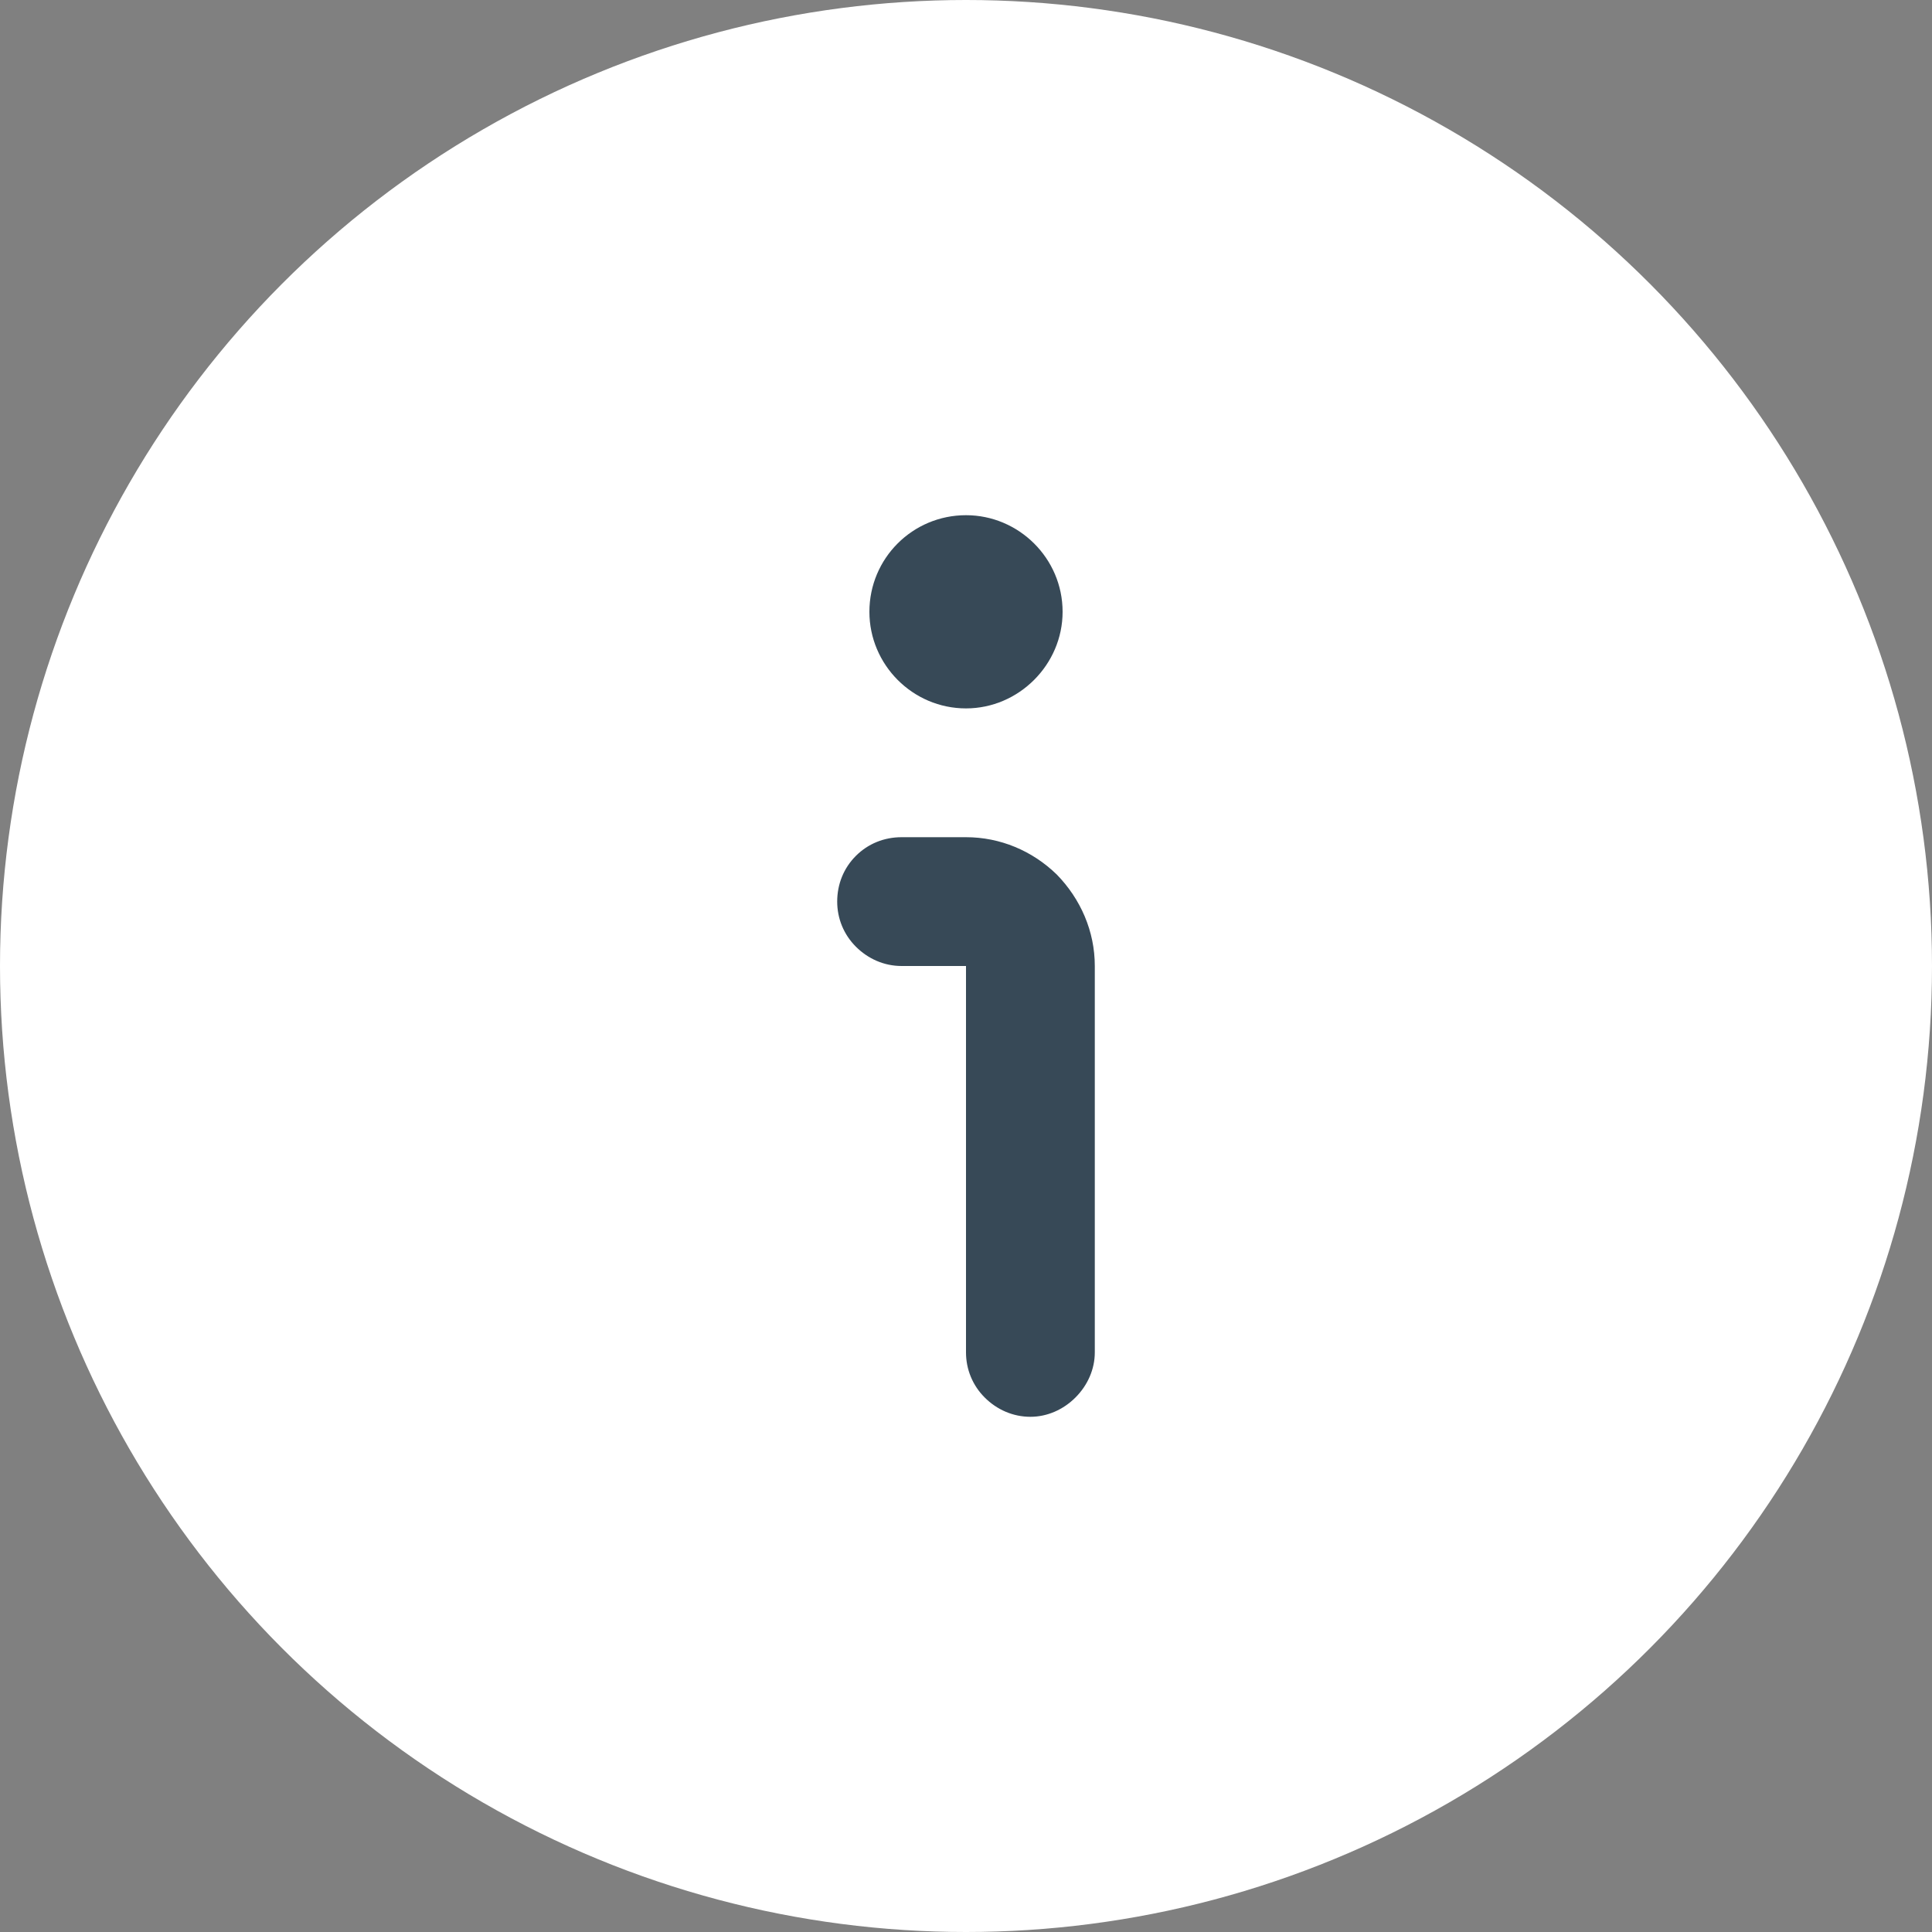 <svg width="30" height="30" viewBox="0 0 30 30" fill="none" xmlns="http://www.w3.org/2000/svg" xmlns:xlink="http://www.w3.org/1999/xlink">
	<rect x="0" y="0" width="30" height="30" fill="#808080" stroke="none"/>
	<desc>
			Created with Pixso.
	</desc>
	<defs>
		<clipPath id="clip2055_409">
			<rect id="fi-rr-info" width="24" height="24" transform="translate(3 3)" fill="white" fill-opacity="0"/>
		</clipPath>
	</defs>
	<circle id="Ellipse 9" cx="15" cy="15" r="15" fill="#FFFFFF" fill-opacity="1"/>
	<rect id="fi-rr-info" width="24" height="24" transform="translate(3 3)" fill="#FFFFFF" fill-opacity="0"/>
	<g clip-path="url(#clip2055_409)">
		<path id="Vector" d="M15 3C12.62 3 10.3 3.7 8.33 5.02C6.35 6.34 4.82 8.21 3.91 10.4C3 12.6 2.76 15.01 3.23 17.34C3.69 19.66 4.83 21.8 6.51 23.48C8.19 25.16 10.33 26.3 12.65 26.76C14.98 27.23 17.39 26.99 19.59 26.08C21.78 25.17 23.65 23.64 24.97 21.66C26.29 19.69 27 17.37 27 15C26.99 11.81 25.73 8.76 23.48 6.51C21.23 4.26 18.18 3 15 3L15 3ZM15 25C13.02 25 11.08 24.41 9.44 23.31C7.79 22.21 6.51 20.65 5.76 18.82C5 17 4.8 14.98 5.19 13.04C5.57 11.1 6.53 9.32 7.92 7.92C9.32 6.53 11.1 5.57 13.04 5.19C14.98 4.8 17 5 18.82 5.76C20.65 6.51 22.21 7.79 23.31 9.44C24.41 11.08 25 13.02 25 15C24.99 17.65 23.94 20.19 22.06 22.06C20.19 23.94 17.65 24.99 15 25Z" fill="#FFFFFF" fill-opacity="1" fill-rule="nonzero"/>
		<path id="Vector" d="M15 13L14 13C13.73 13 13.48 13.1 13.29 13.29C13.1 13.48 13 13.73 13 14C13 14.26 13.1 14.51 13.29 14.7C13.48 14.89 13.73 15 14 15L15 15L15 21C15 21.26 15.1 21.51 15.29 21.7C15.48 21.89 15.73 22 16 22C16.26 22 16.51 21.89 16.7 21.7C16.89 21.51 17 21.26 17 21L17 15C17 14.46 16.78 13.96 16.41 13.58C16.03 13.21 15.53 13 15 13Z" fill="#374957" fill-opacity="1" fill-rule="nonzero"/>
		<path id="Vector" d="M16.5 9.5C16.5 10.32 15.82 11 15 11C14.17 11 13.5 10.32 13.5 9.5C13.5 8.67 14.17 8 15 8C15.82 8 16.5 8.67 16.5 9.5Z" fill="#374957" fill-opacity="1" fill-rule="evenodd"/>
	</g>
</svg>
